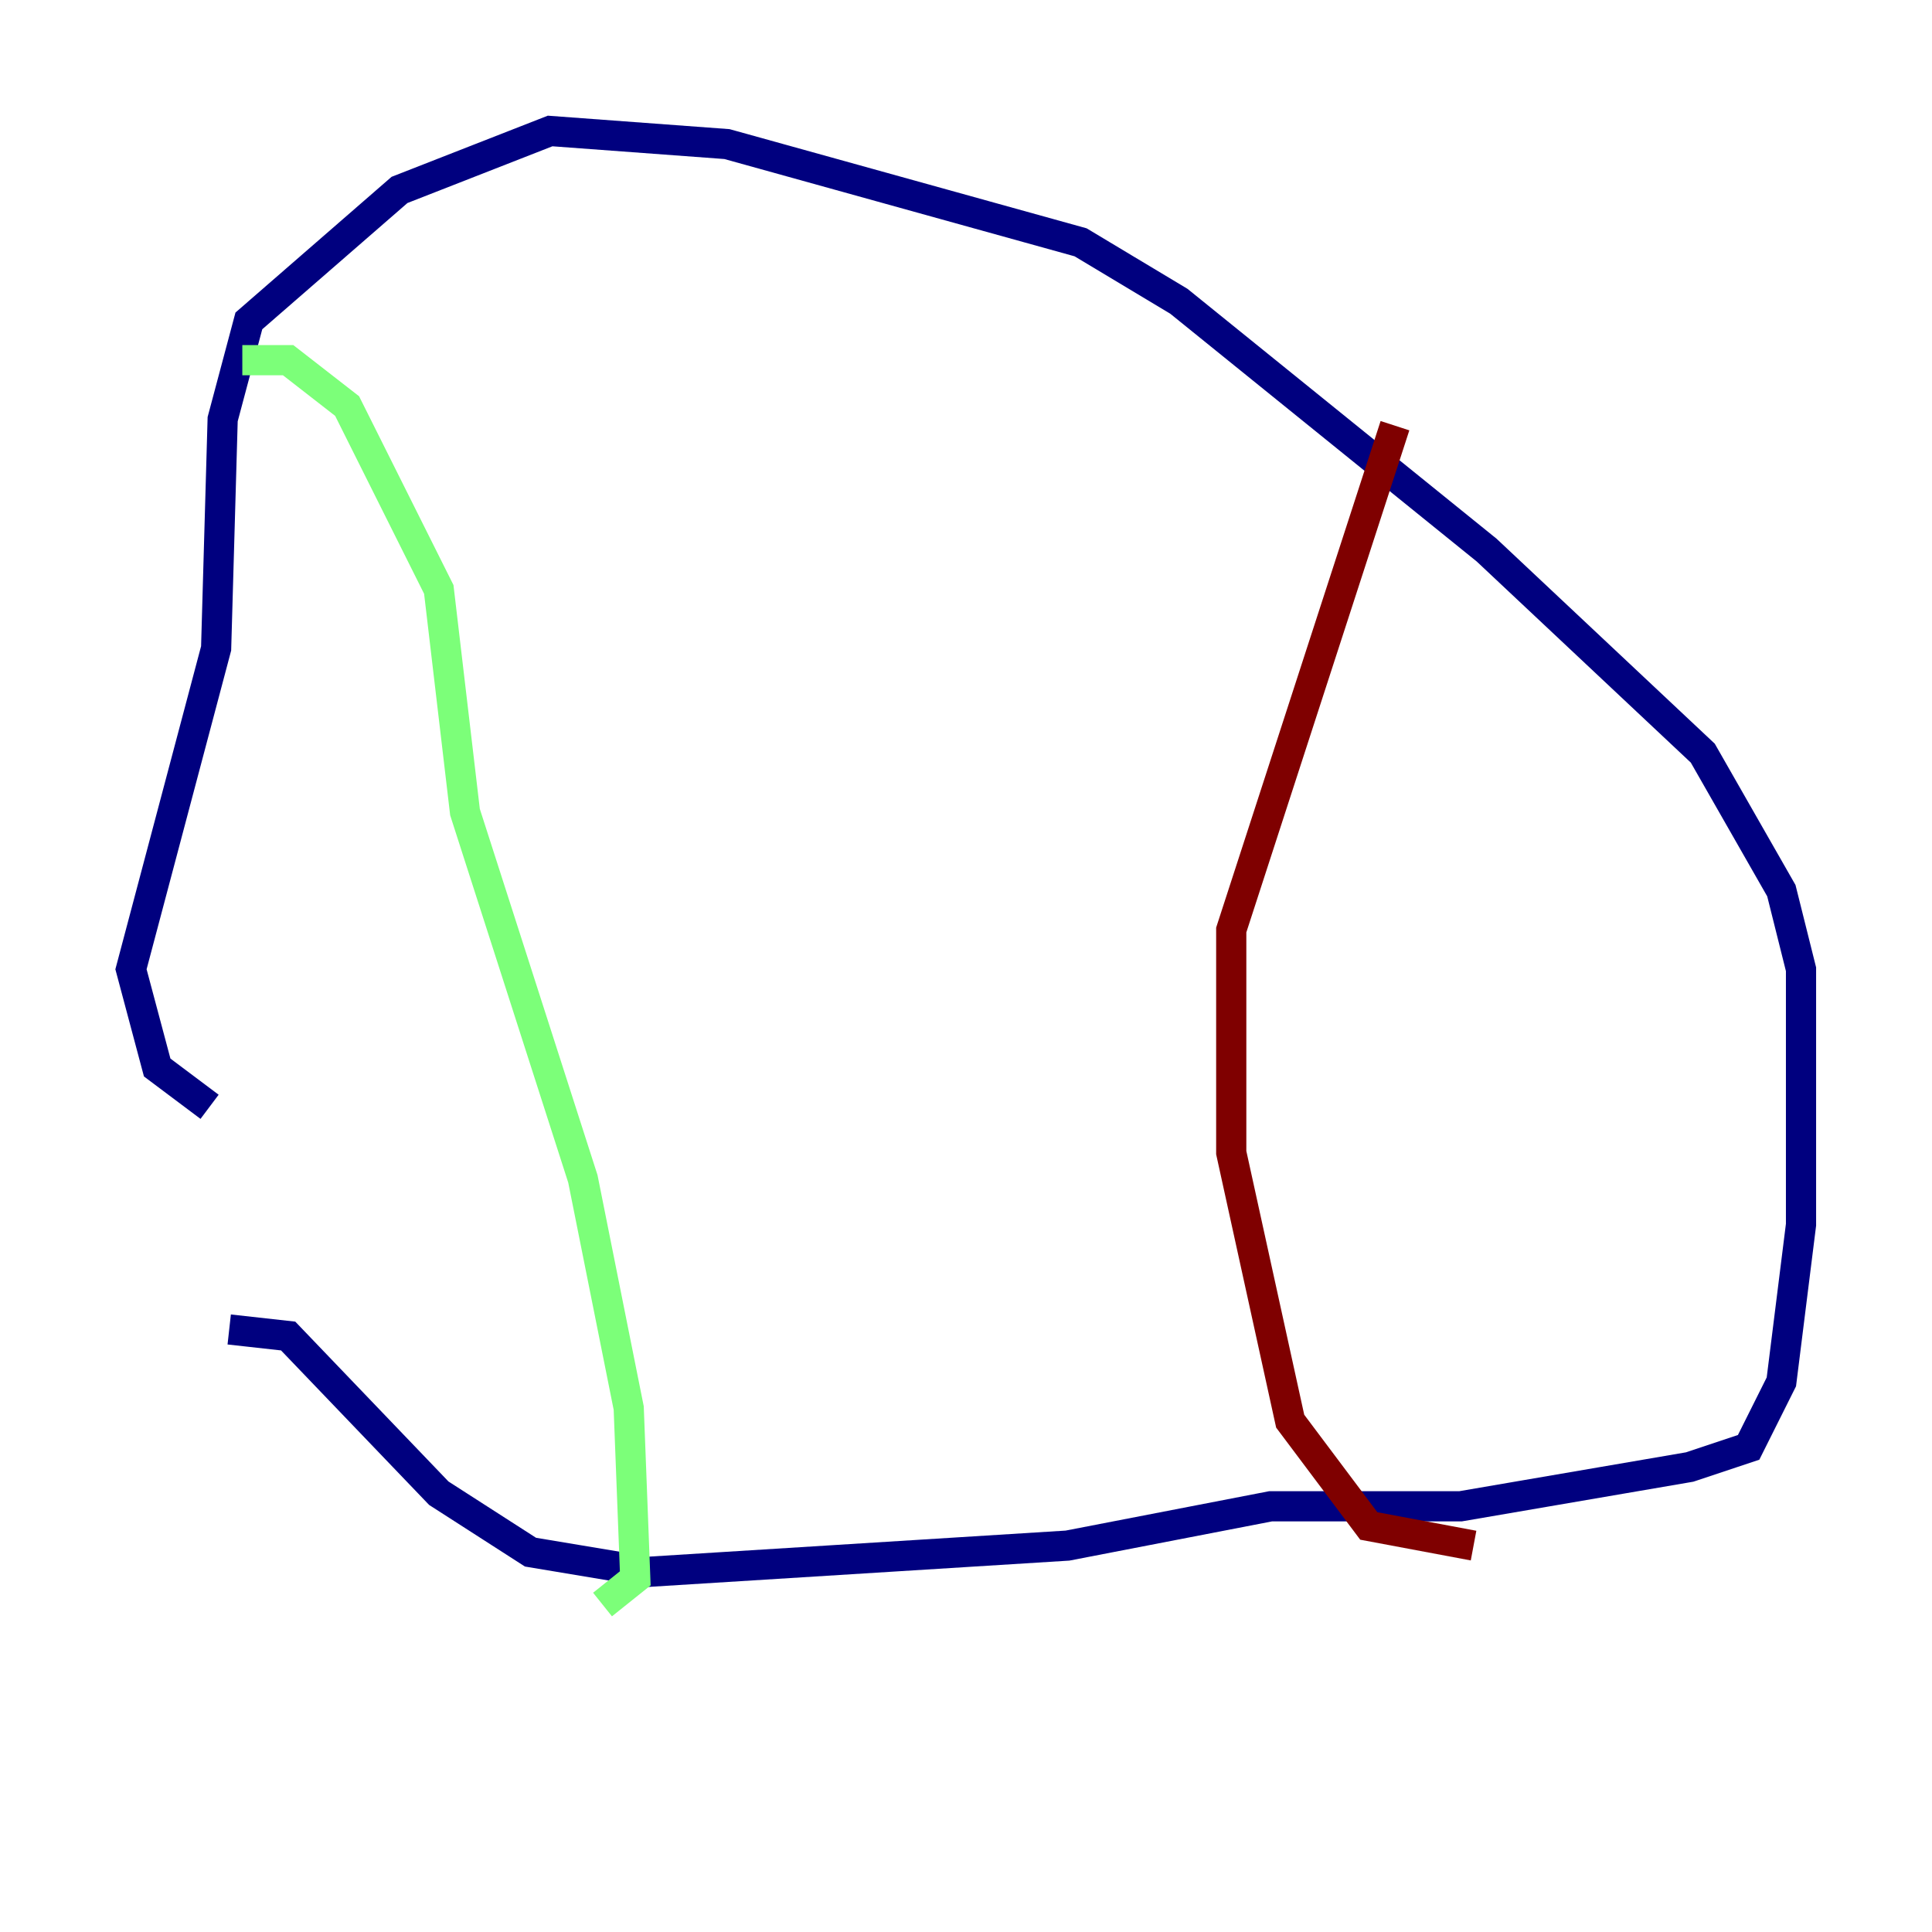 <?xml version="1.0" encoding="utf-8" ?>
<svg baseProfile="tiny" height="128" version="1.2" viewBox="0,0,128,128" width="128" xmlns="http://www.w3.org/2000/svg" xmlns:ev="http://www.w3.org/2001/xml-events" xmlns:xlink="http://www.w3.org/1999/xlink"><defs /><polyline fill="none" points="15.186,88.081 19.091,88.515 29.071,98.929 35.146,102.834 42.956,104.136 70.725,102.4 84.176,99.797 96.759,99.797 111.946,97.193 115.851,95.891 118.02,91.552 119.322,81.139 119.322,64.217 118.02,59.01 112.814,49.898 98.495,36.447 78.102,19.959 71.593,16.054 48.163,9.546 36.447,8.678 26.468,12.583 16.488,21.261 14.752,27.77 14.319,42.956 8.678,64.217 10.414,70.725 13.885,73.329" stroke="#00007f" stroke-width="2" /><polyline fill="none" points="16.054,23.864 19.091,23.864 22.997,26.902 29.071,39.051 30.807,53.803 38.617,78.102 41.654,93.288 42.088,104.57 39.919,106.305" stroke="#7cff79" stroke-width="2" /><polyline fill="none" points="92.42,28.203 81.573,61.614 81.573,76.366 85.478,94.156 90.685,101.098 97.627,102.4" stroke="#7f0000" stroke-width="2" /></svg>